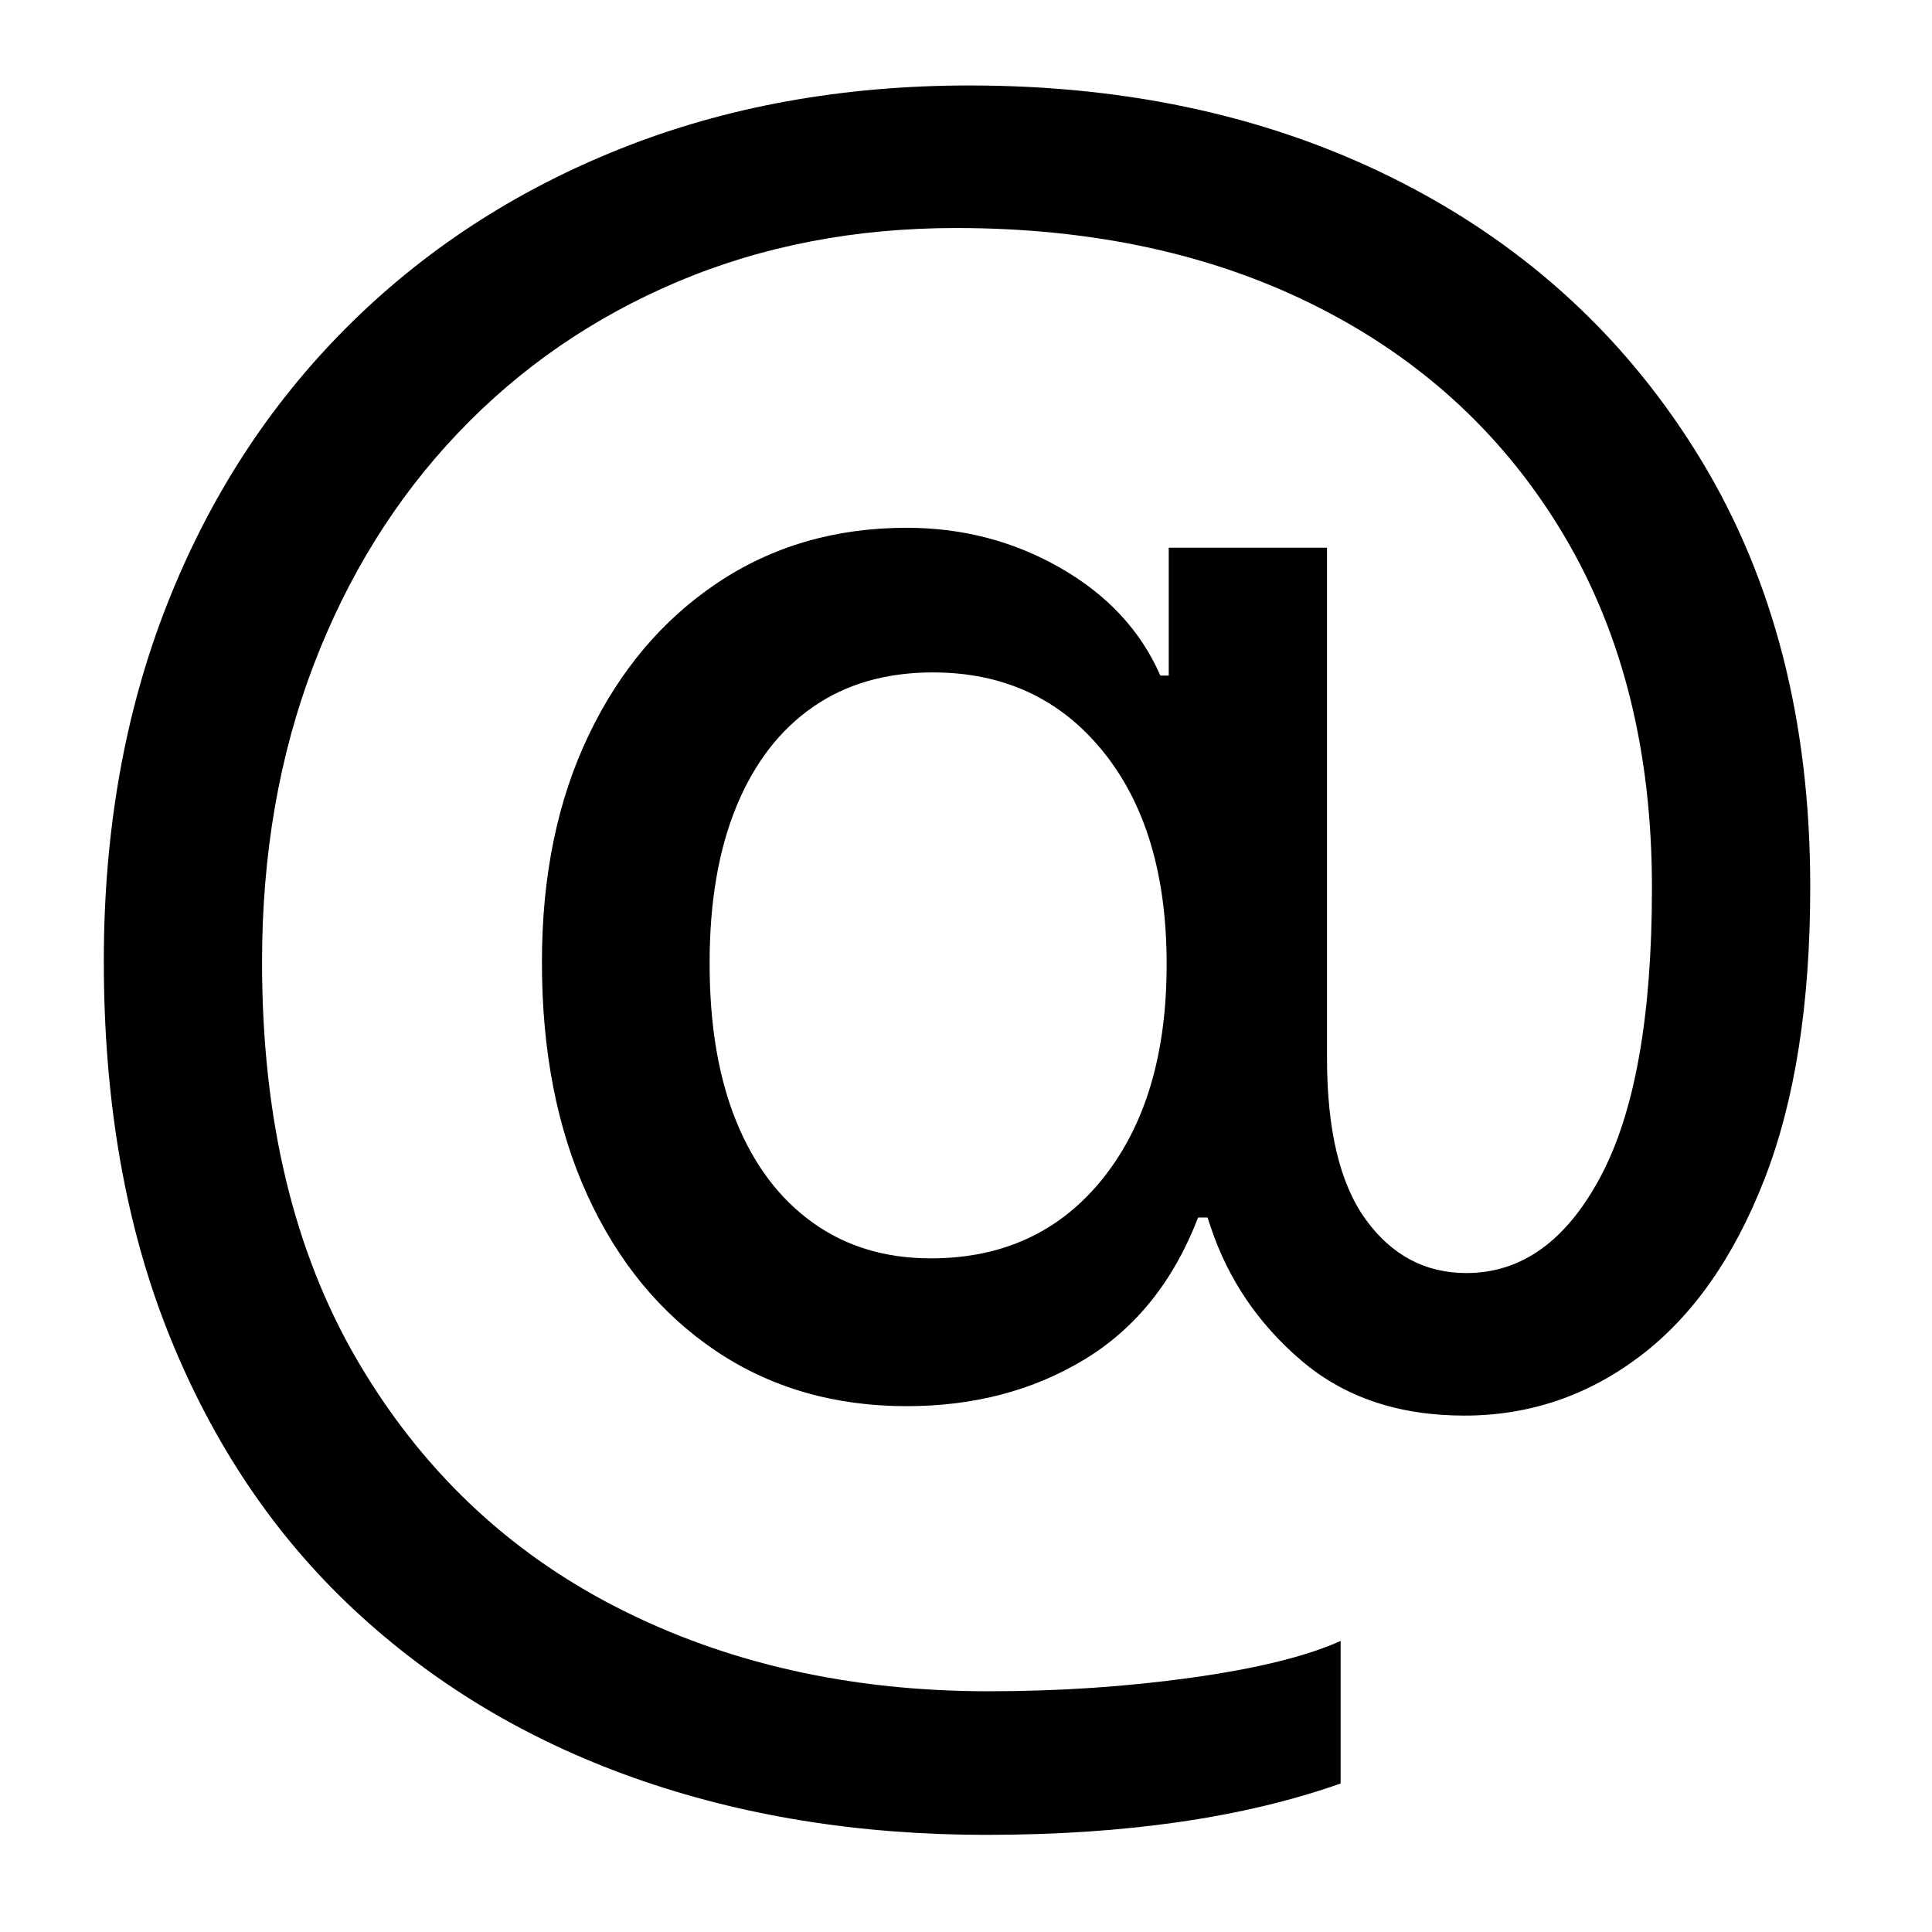 <svg height="180" viewBox="0 0 180 180" width="180" xmlns="http://www.w3.org/2000/svg"><path d="m91.895 170.949c12.956 0 23.958-1.595 33.008-4.785v-13.281c-3.19 1.432-7.812 2.572-13.867 3.418-6.055.846-12.37 1.27-18.945 1.27-12.891 0-24.43-2.604-34.619-7.812-10.189-5.208-18.245-12.874-24.17-22.998-5.924-10.124-8.887-22.477-8.887-37.061v-.098c0-10.026 1.595-19.222 4.785-27.588 3.19-8.366 7.682-15.592 13.477-21.68 5.794-6.087 12.63-10.791 20.508-14.111 7.878-3.32 16.504-4.98 25.879-4.98 12.891 0 24.202 2.49 33.936 7.471 9.733 4.98 17.318 12.061 22.754 21.24s8.154 20.085 8.154 32.715v.098c0 11.914-1.595 20.866-4.785 26.855-3.19 5.99-7.357 8.984-12.5 8.984-3.841 0-6.966-1.66-9.375-4.98s-3.613-8.333-3.613-15.039v-47.559h-14.746v11.914h-.781c-1.823-4.167-4.915-7.503-9.277-10.01-4.362-2.507-9.147-3.76-14.355-3.76-6.641 0-12.516 1.709-17.627 5.127-5.111 3.418-9.115 8.154-12.012 14.209s-4.346 13.086-4.346 21.094v.098c0 8.268 1.416 15.495 4.248 21.68 2.832 6.185 6.803 11.003 11.914 14.453s11.051 5.176 17.822 5.176c6.25 0 11.768-1.449 16.553-4.346 4.785-2.897 8.317-7.308 10.596-13.232h.879l.293.879c1.628 4.883 4.443 9.033 8.447 12.451 4.004 3.418 9.066 5.127 15.186 5.127 6.055 0 11.523-1.855 16.406-5.566 4.883-3.711 8.74-9.212 11.572-16.504 2.832-7.292 4.248-16.341 4.248-27.148v-.098c0-15.299-3.385-28.532-10.156-39.697-6.771-11.165-16.048-19.775-27.832-25.83-11.784-6.055-25.228-9.082-40.332-9.082-11.849 0-22.705 1.969-32.568 5.908-9.863 3.939-18.392 9.521-25.586 16.748s-12.744 15.82-16.65 25.781-5.859 20.996-5.859 33.105v.098c0 13.086 2.035 24.691 6.104 34.814s9.798 18.636 17.188 25.537 16.081 12.126 26.074 15.674 20.947 5.322 32.861 5.322zm-5.176-53.711c-4.232 0-7.894-1.107-10.986-3.32-3.092-2.214-5.469-5.355-7.129-9.424-1.66-4.069-2.49-8.968-2.49-14.697v-.098c0-5.664.83-10.514 2.49-14.551 1.66-4.036 4.036-7.129 7.129-9.277 3.092-2.148 6.82-3.223 11.182-3.223 6.576 0 11.849 2.441 15.82 7.324 3.971 4.883 5.957 11.491 5.957 19.824v.098c0 8.333-1.986 14.974-5.957 19.922-3.971 4.948-9.31 7.422-16.016 7.422z"/></svg>